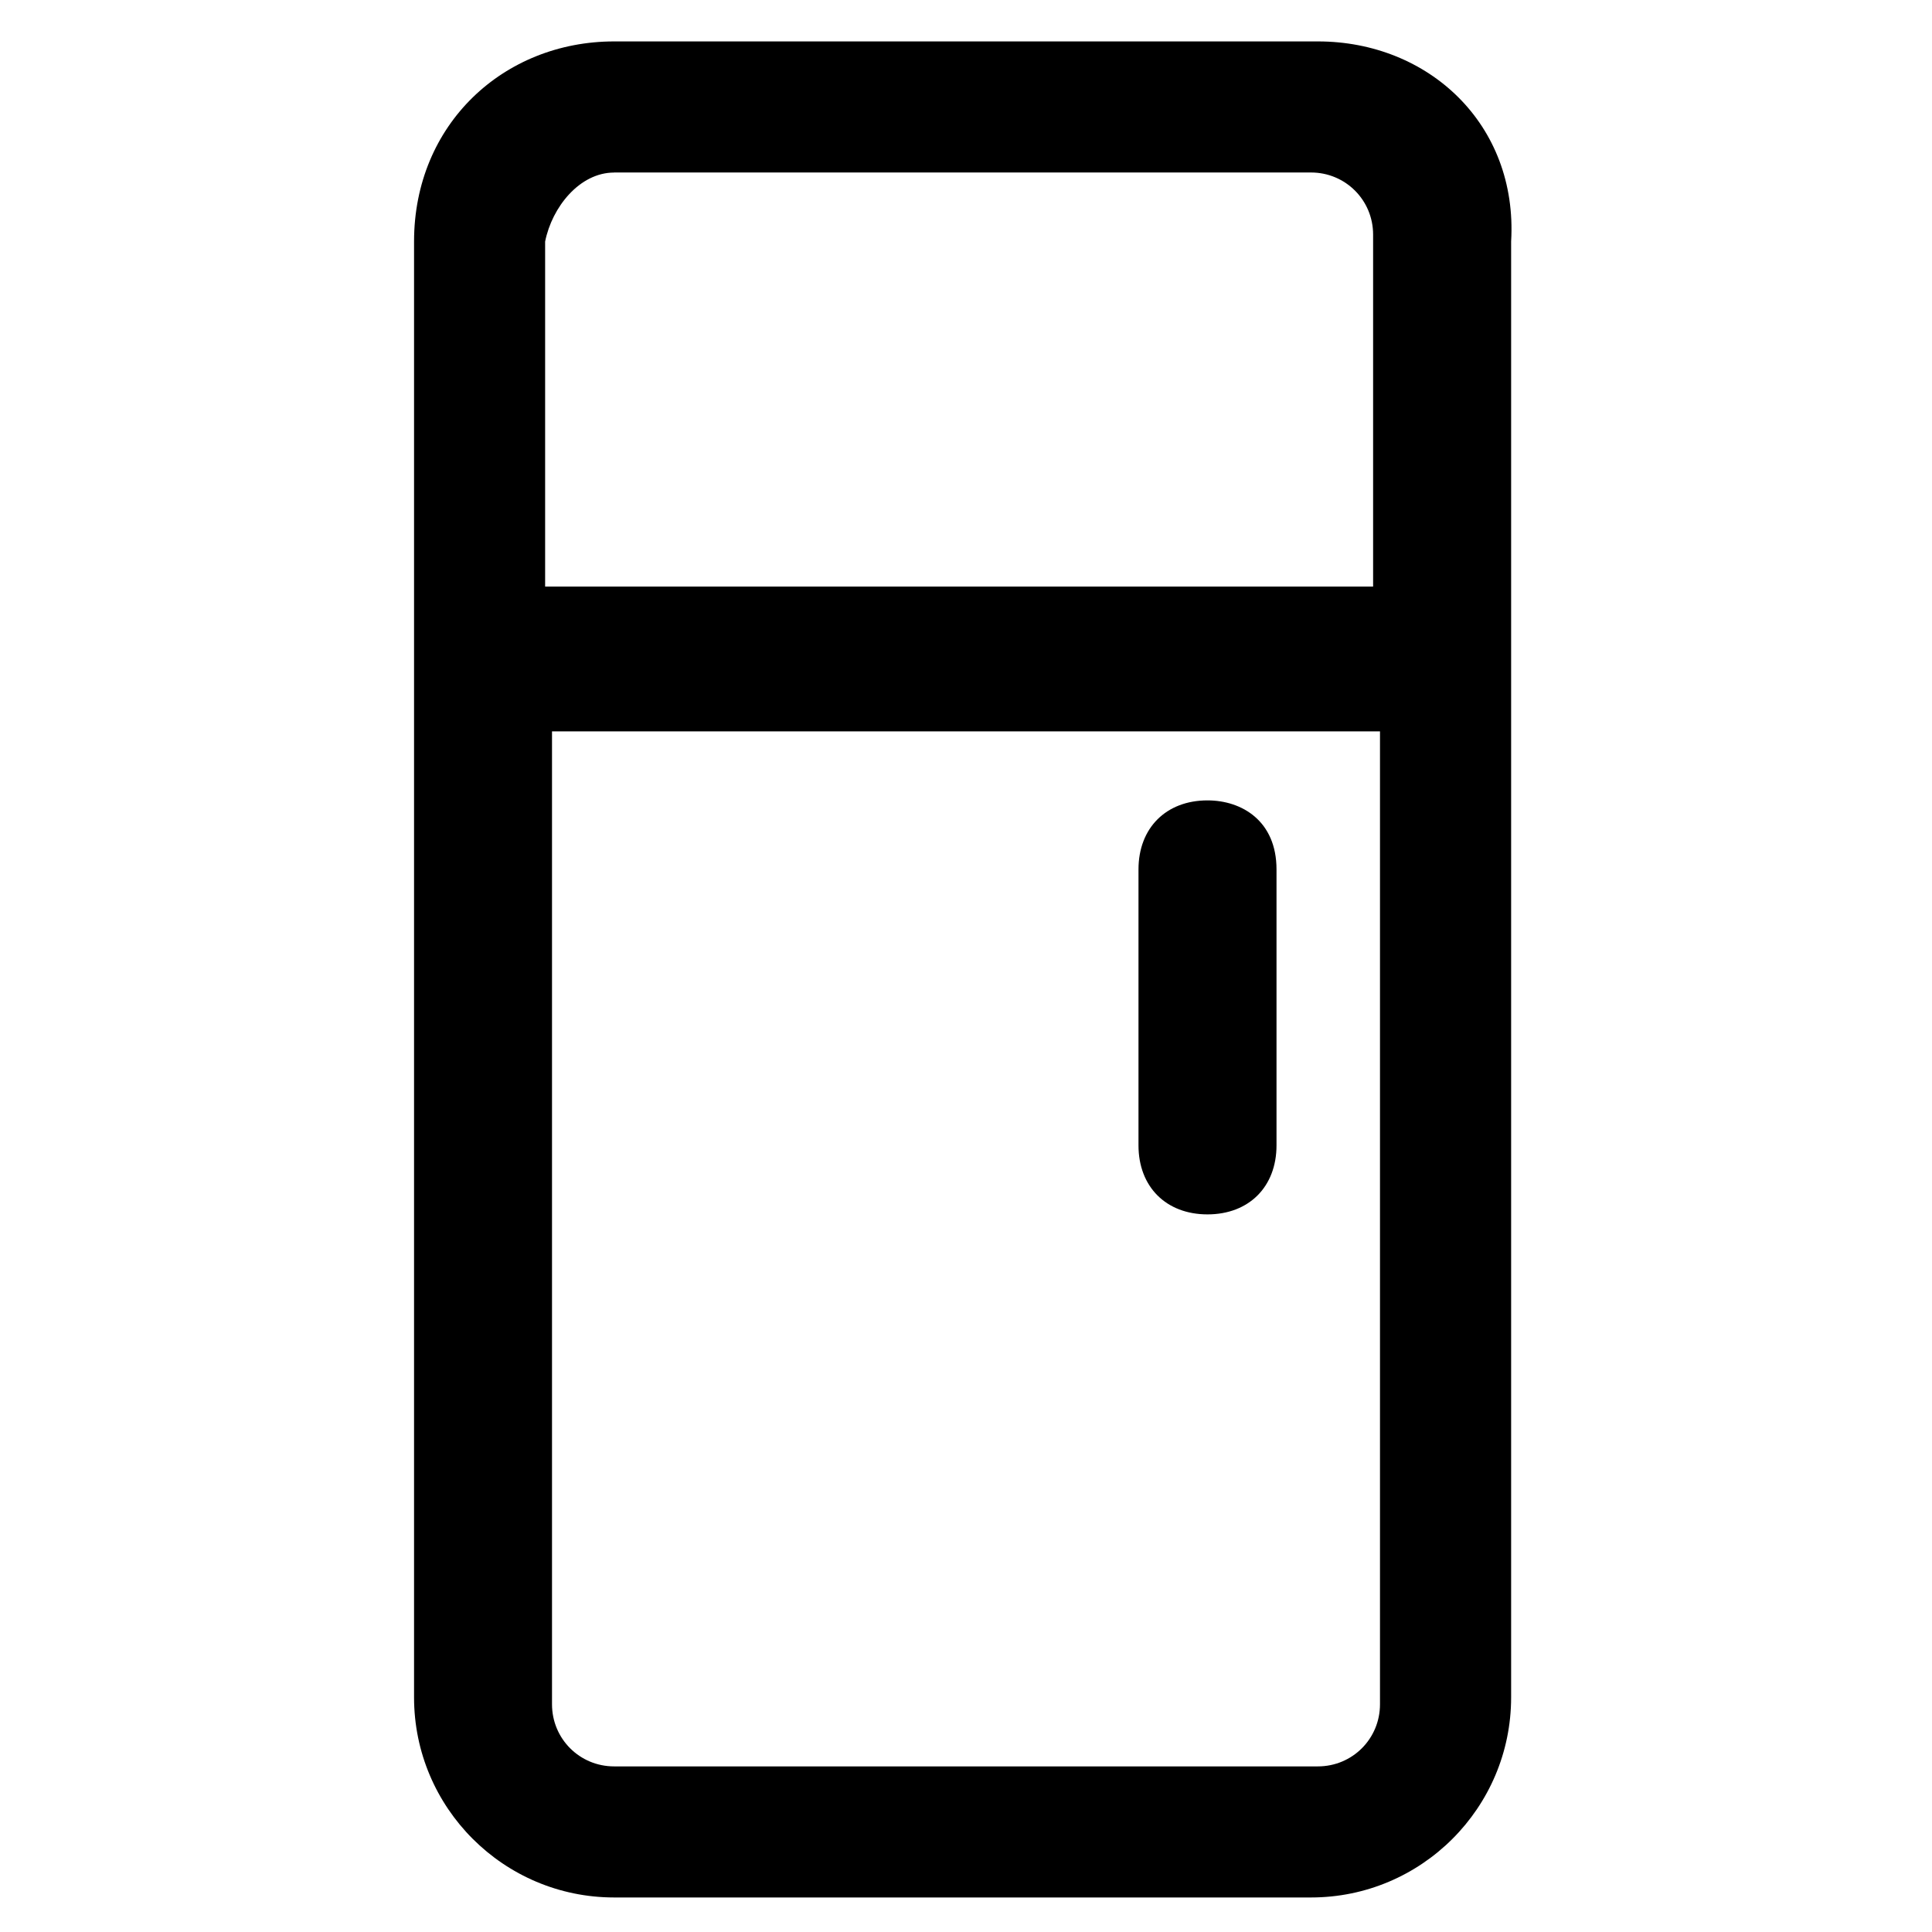 <!-- Generated by IcoMoon.io -->
<svg version="1.1" xmlns="http://www.w3.org/2000/svg" width="32" height="32" viewBox="0 0 32 32">
<title>refrigrator</title>
<path d="M21.829 0.686h-11.657c-1.829 0-3.314 1.371-3.314 3.314v24.114c0 1.829 1.486 3.314 3.314 3.314h11.543c1.829 0 3.314-1.486 3.314-3.314v-24.114c0.114-1.943-1.371-3.314-3.2-3.314zM10.171 2.857h11.543c0.571 0 1.029 0.457 1.029 1.029v5.829h-13.714v-5.714c0.114-0.571 0.571-1.143 1.143-1.143zM21.829 29.257h-11.657c-0.571 0-1.029-0.457-1.029-1.029v-16.114h13.714v16.114c0 0.571-0.457 1.029-1.029 1.029z"></path>
<path d="M20 13.257c-0.686 0-1.143 0.457-1.143 1.143v4.571c0 0.686 0.457 1.143 1.143 1.143s1.143-0.457 1.143-1.143v-4.571c0-0.8-0.571-1.143-1.143-1.143z"></path>
</svg>
